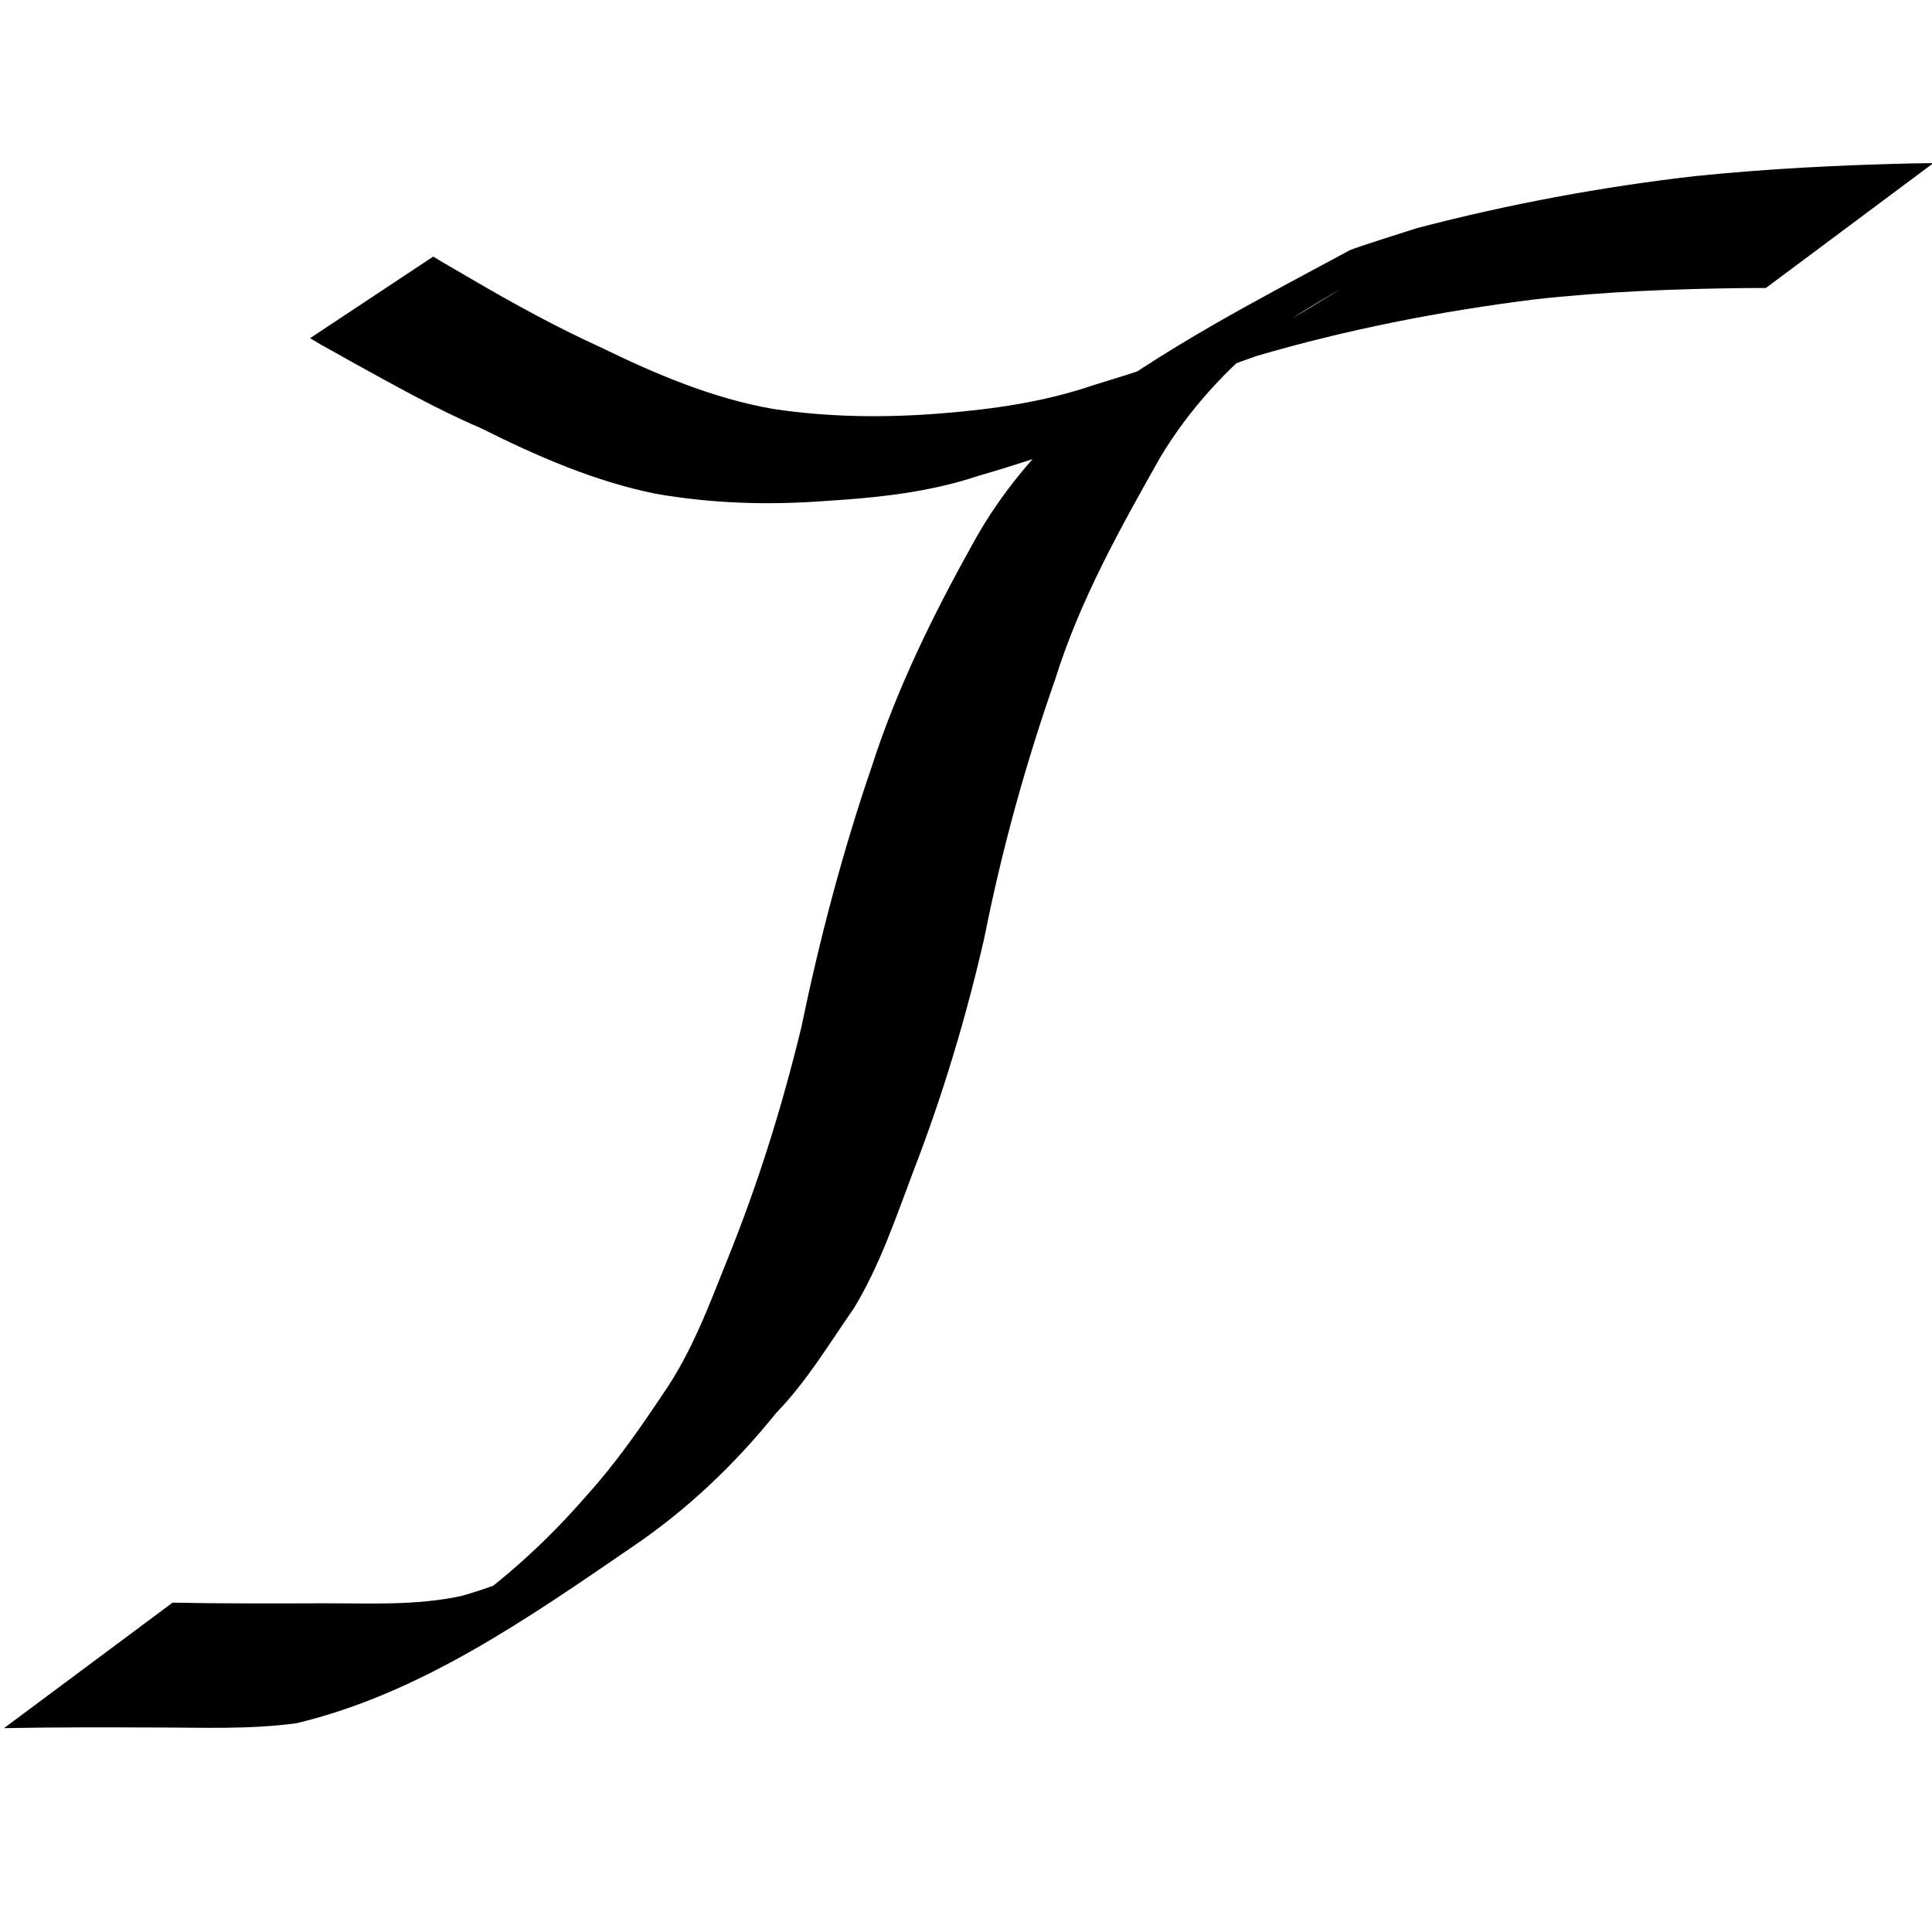 <?xml version="1.0" encoding="UTF-8" standalone="no"?>
<!-- Created with Inkscape (http://www.inkscape.org/) -->

<svg
   xmlns:dc="http://purl.org/dc/elements/1.1/"
   xmlns:cc="http://creativecommons.org/ns#"
   xmlns:rdf="http://www.w3.org/1999/02/22-rdf-syntax-ns#"
   xmlns:svg="http://www.w3.org/2000/svg"
   xmlns="http://www.w3.org/2000/svg"
   xmlns:sodipodi="http://sodipodi.sourceforge.net/DTD/sodipodi-0.dtd"
   xmlns:inkscape="http://www.inkscape.org/namespaces/inkscape"
   width="10in"
   height="10in"
   viewBox="0 0 900 900"
   id="svg4250"
   version="1.1"
   inkscape:version="0.91 r13725"
   sodipodi:docname="logo.svg">
  <defs
     id="defs4252" />
  <sodipodi:namedview
     id="base"
     pagecolor="#ffffff"
     bordercolor="#666666"
     borderopacity="1.0"
     inkscape:pageopacity="0.0"
     inkscape:pageshadow="2"
     inkscape:zoom="0.70000001"
     inkscape:cx="43.578057"
     inkscape:cy="461.83575"
     inkscape:document-units="px"
     inkscape:current-layer="layer1"
     showgrid="false"
     inkscape:window-width="1882"
     inkscape:window-height="1099"
     inkscape:window-x="3415"
     inkscape:window-y="20"
     inkscape:window-maximized="0"
     units="in"
     width="10in" />
  <g
     inkscape:label="Layer 1"
     inkscape:groupmode="layer"
     id="layer1"
     transform="translate(0,-152.362)">
    <path
       style="fill:#000000;fill-opacity:1;fill-rule:nonzero;stroke:none;stroke-width:1px;stroke-linecap:butt;stroke-linejoin:miter;stroke-opacity:1"
       id="path4282"
       d="m 80.38,898.943 c 23.328,0.459 46.664,0.374 69.995,0.299 21.73,-0.053 43.258,1.178 64.616,-3.425 11.6,-3.314 23.004,-7.522 33.966,-12.646 4.312,-2.016 16.846,-8.895 12.755,-6.441 -99.108,59.44 -86.599,51.607 -56.284,31.902 25.553,-16.592 48.065,-36.729 68.072,-59.866 13.313,-14.665 24.58,-30.934 35.586,-47.414 13.039,-18.868 21.106,-40.603 29.598,-61.852 14.295,-35.223 25.624,-71.476 34.586,-108.471 8.506,-41.082 19.131,-81.503 32.683,-121.124 11.832,-36.831 28.868,-71.372 47.575,-104.934 12.75,-23.069 29.496,-42.835 48.903,-60.171 38.821,-29.867 84,-53.04 126.199,-75.786 2.219,-1.196 30.065,-9.938 31.604,-10.428 42.707,-11.158 85.901,-19.211 129.68,-24.215 33.587,-3.425 67.316,-5.131 101.053,-5.886 3.215,-0.04 6.429,-0.086 9.643,-0.128 0,0 -77.99,58.163 -77.99,58.163 l 0,0 c -3.126,0.013 -6.252,0.02 -9.379,0.033 -32.951,0.366 -65.915,1.634 -98.692,5.318 -43.723,5.518 -87.03,13.946 -129.415,26.4 -44.798,15.484 -63.851,31.811 38.144,-30.494 3.719,-2.272 -7.554,4.343 -11.277,6.607 -3.572,2.173 -7.123,4.385 -10.607,6.703 -3.339,2.22 -6.571,4.604 -9.856,6.906 -20.102,16.098 -37.482,34.878 -50.946,57.238 -18.875,33.432 -37.477,66.648 -49.092,103.708 -13.732,39.25 -24.815,79.226 -32.923,120.124 -8.505,37.264 -19.487,73.773 -33.269,109.367 -8.132,21.551 -15.583,43.718 -27.561,63.413 -11.583,16.604 -21.994,34.129 -36.149,48.702 -19.482,24.184 -41.625,45.251 -67.254,62.549 -48.485,33.227 -98.732,68.311 -156.202,82.002 -21.725,2.988 -43.597,1.996 -65.474,1.998 -23.599,-0.077 -47.201,-0.153 -70.797,0.299 0,0 78.506,-58.447 78.506,-58.447 z"
       inkscape:connector-curvature="0"
       inkscape:export-xdpi="3095.6101"
       inkscape:export-ydpi="3095.6101" />
    <path
       style="fill:#000000;fill-opacity:1;fill-rule:nonzero;stroke:none;stroke-width:1px;stroke-linecap:butt;stroke-linejoin:miter;stroke-opacity:1"
       id="path4614"
       d="m 509.551,356.881 c -17.866,5.874 -35.685,11.946 -53.759,17.136 -23.064,7.732 -47.113,10.211 -71.19,11.709 -26.577,2.012 -52.866,1.242 -79.113,-3.35 -28.531,-5.746 -55.466,-17.559 -81.483,-30.557 -21.012,-9.034 -40.893,-20.294 -60.922,-31.306 -6.186,-3.645 -12.545,-6.825 -18.643,-10.619 0,0 57.373,-38.006 57.373,-38.006 l 0,0 c 5.967,3.689 12.099,7.049 18.12,10.646 19.501,11.408 39.262,22.226 59.807,31.588 25.727,12.551 52.337,23.864 80.589,28.761 25.999,3.897 52.09,4.146 78.294,2.035 23.943,-1.921 47.701,-5.275 70.592,-13.083 18.242,-5.596 36.511,-11.323 54.2,-18.575 0,0 -53.864,43.621 -53.864,43.621 z"
       inkscape:connector-curvature="0"
       inkscape:export-xdpi="3095.6101"
       inkscape:export-ydpi="3095.6101" />
  </g>
</svg>
